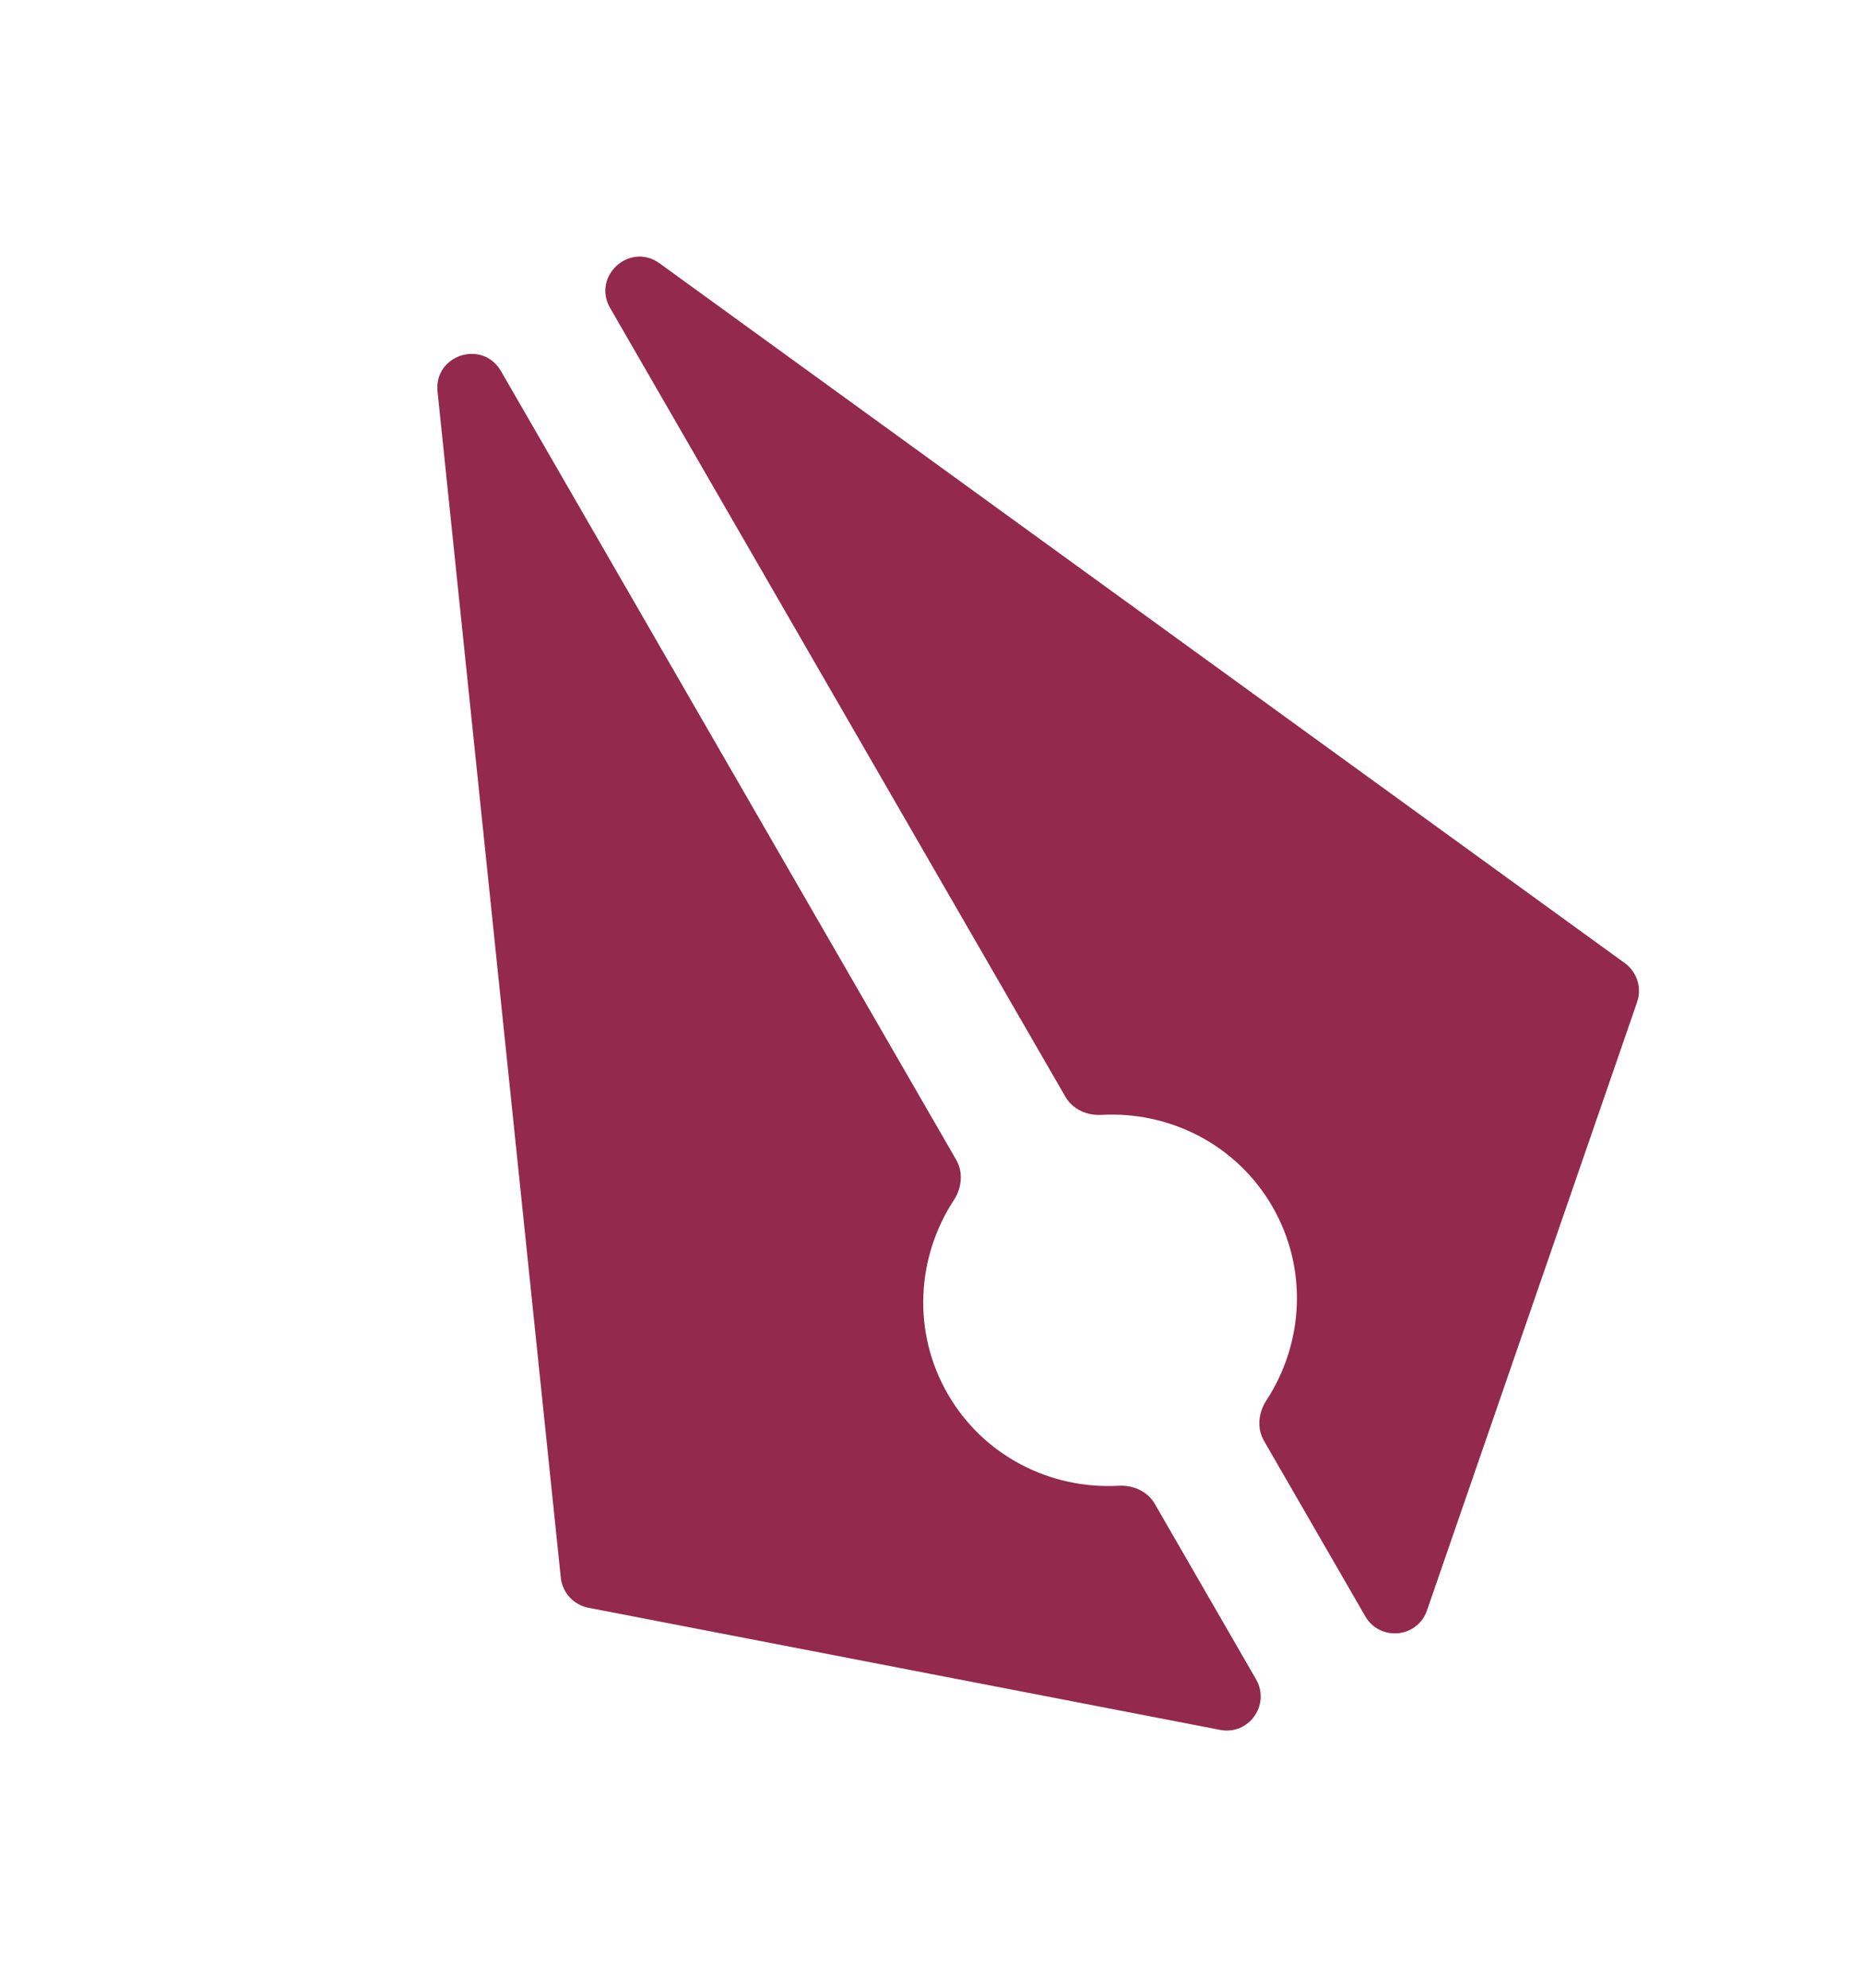 <svg width="315" height="336" viewBox="0 0 315 336" fill="none" xmlns="http://www.w3.org/2000/svg">
<path fill-rule="evenodd" clip-rule="evenodd" d="M161.276 202.868C162.616 200.82 162.905 198.179 161.677 196.052L84.706 62.733C81.587 57.332 73.336 59.993 73.98 66.193L94.82 266.671C95.084 269.211 96.98 271.283 99.483 271.767L206.31 292.414C211.162 293.351 214.849 288.148 212.373 283.859L195.252 254.204C194.024 252.078 191.592 251.007 189.148 251.144C177.678 251.784 166.331 246.168 160.254 235.642C154.176 225.116 154.987 212.482 161.276 202.868ZM213.714 243.545C212.486 241.418 212.775 238.778 214.115 236.729C220.404 227.115 221.215 214.481 215.137 203.955C209.06 193.429 197.714 187.814 186.243 188.454C183.799 188.59 181.368 187.52 180.14 185.393L103.168 52.074C100.05 46.673 106.48 40.858 111.527 44.516L274.726 162.803C276.794 164.301 277.64 166.979 276.807 169.388L241.275 272.227C239.661 276.897 233.311 277.489 230.835 273.2L213.714 243.545Z" fill="#93294C"/>
</svg>
